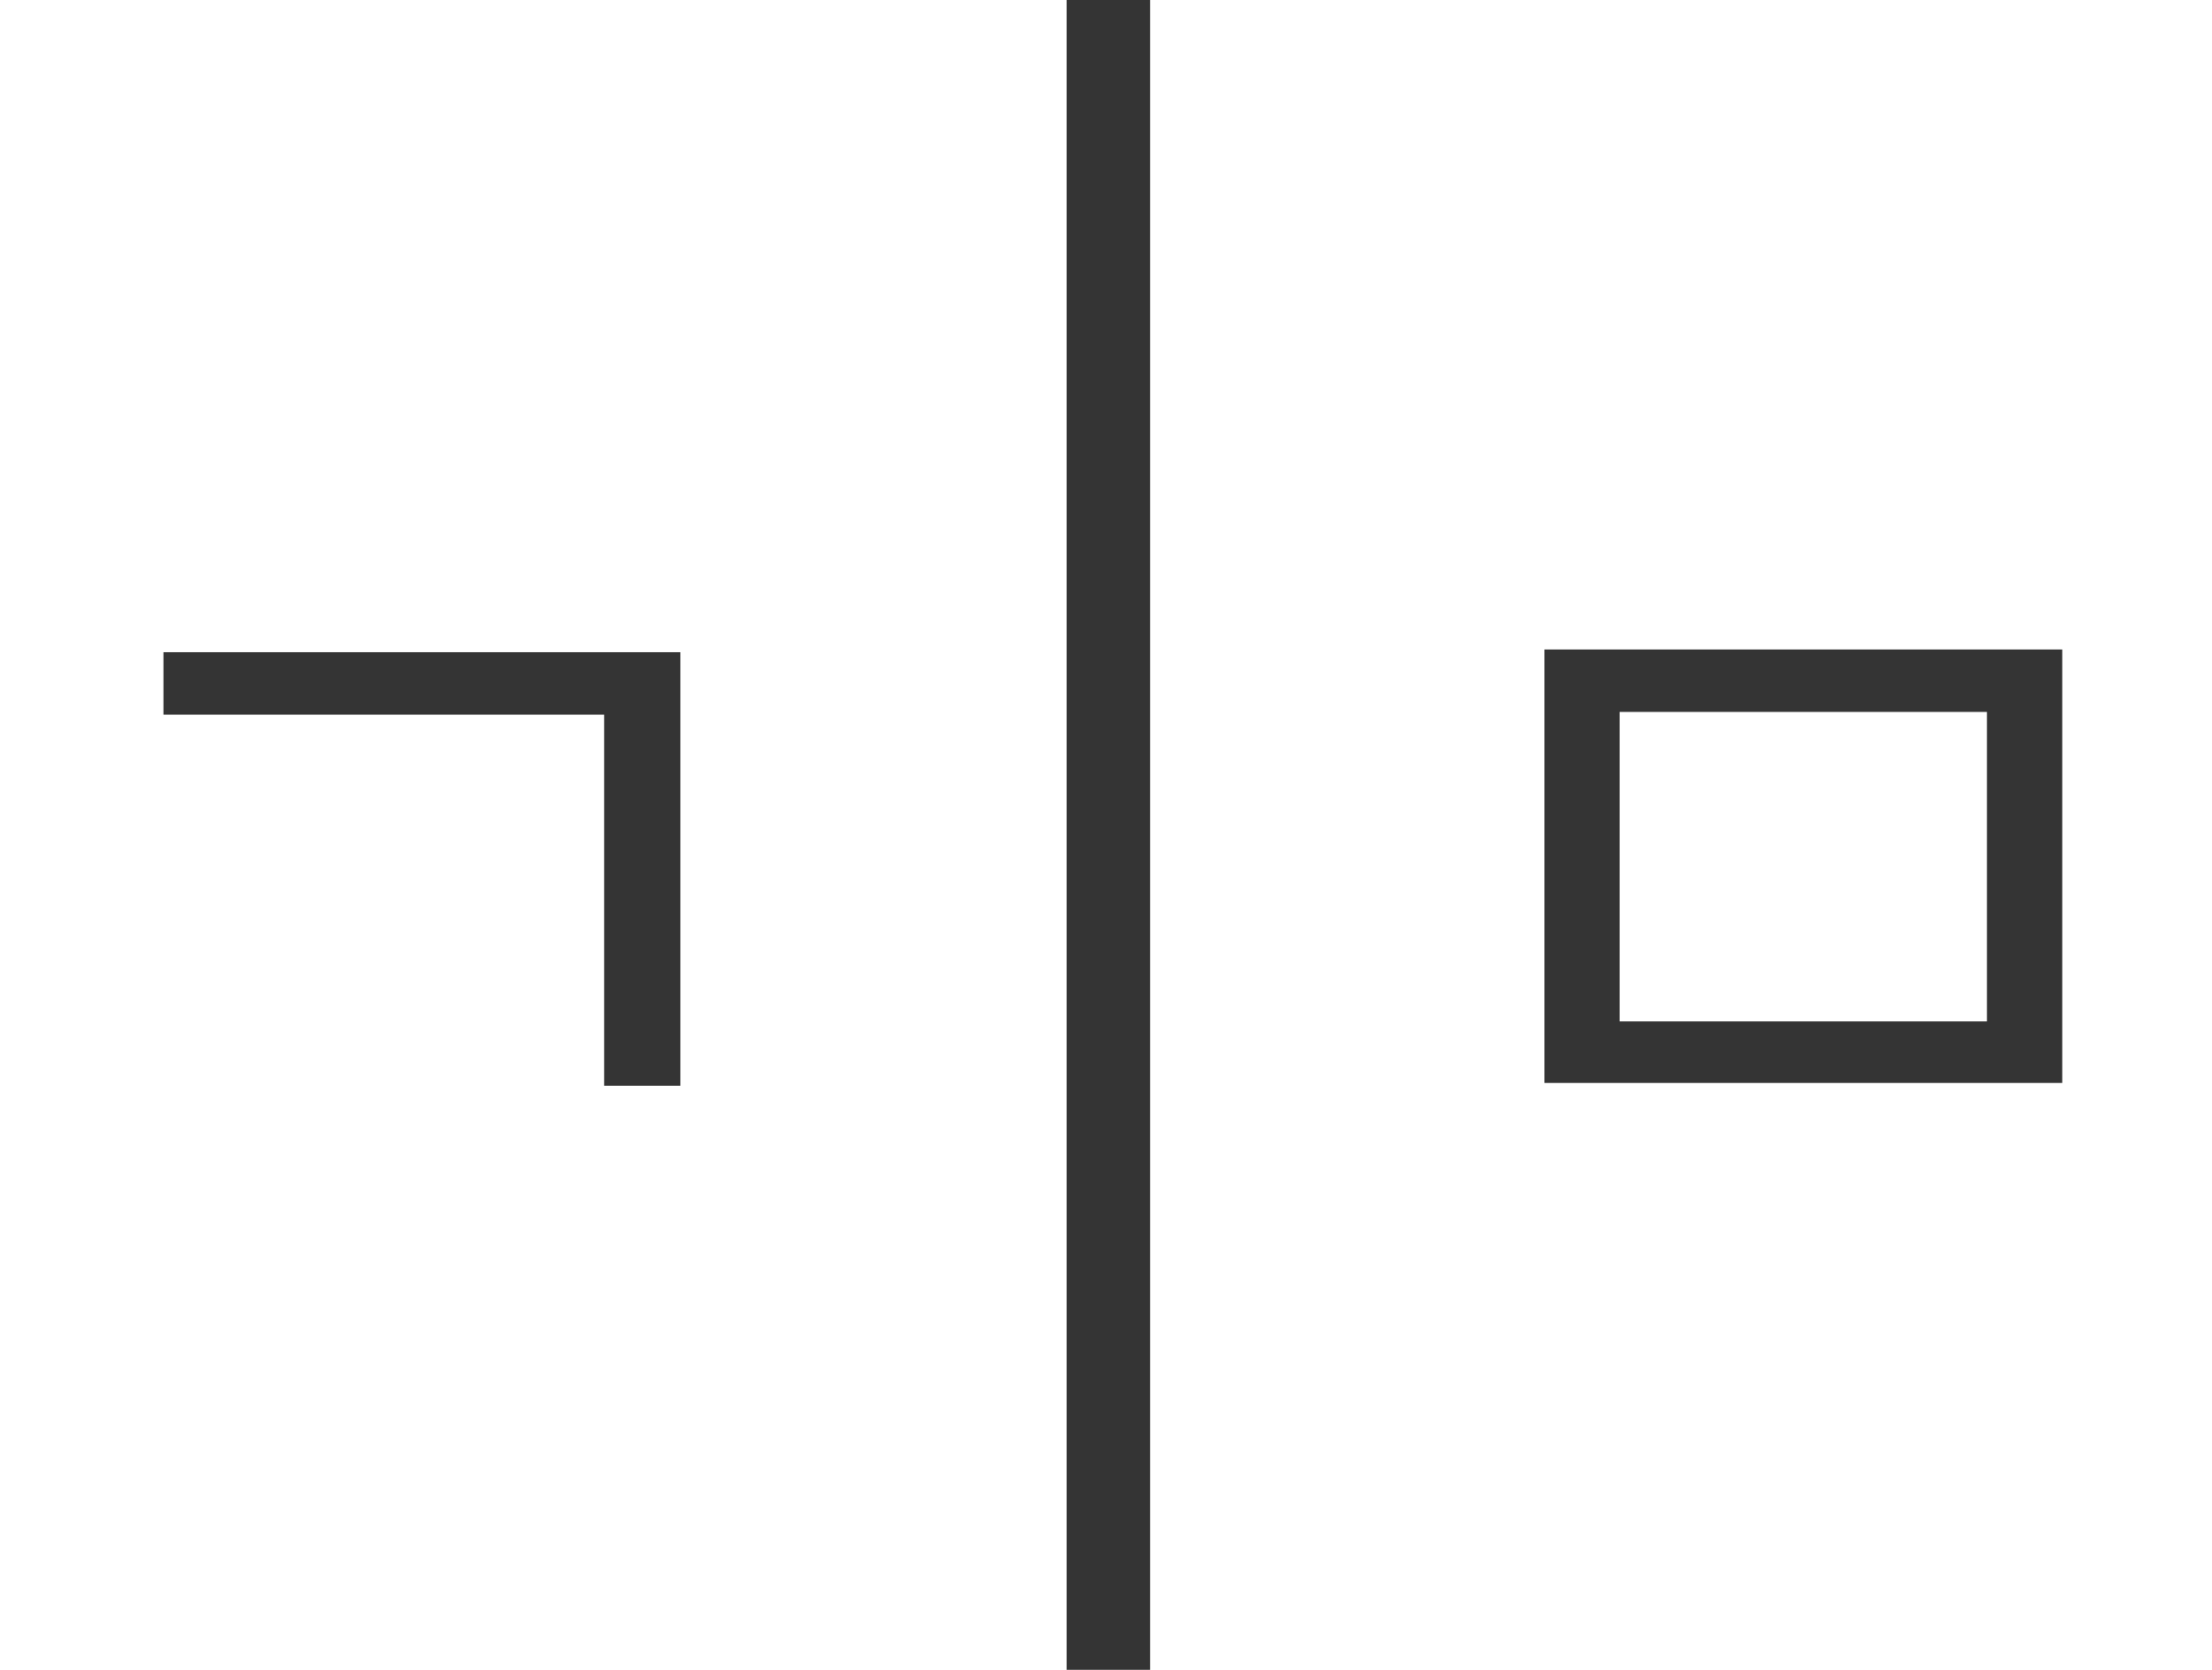 <svg width="53" height="40" viewBox="0 0 53 40" fill="none" xmlns="http://www.w3.org/2000/svg">
<path d="M3.916 15.624V17.12H14.476V26.008H16.302V15.624H3.916Z" fill="#343434"/>
<path d="M37.004 15.558V25.942H49.412V15.558H37.004ZM47.608 17.054V24.468H38.808V17.054H47.608Z" fill="#343434"/>
<line x1="26.558" y1="39" x2="26.558" y2="1" stroke="#343434" stroke-width="2" stroke-linecap="square"/>
</svg>
